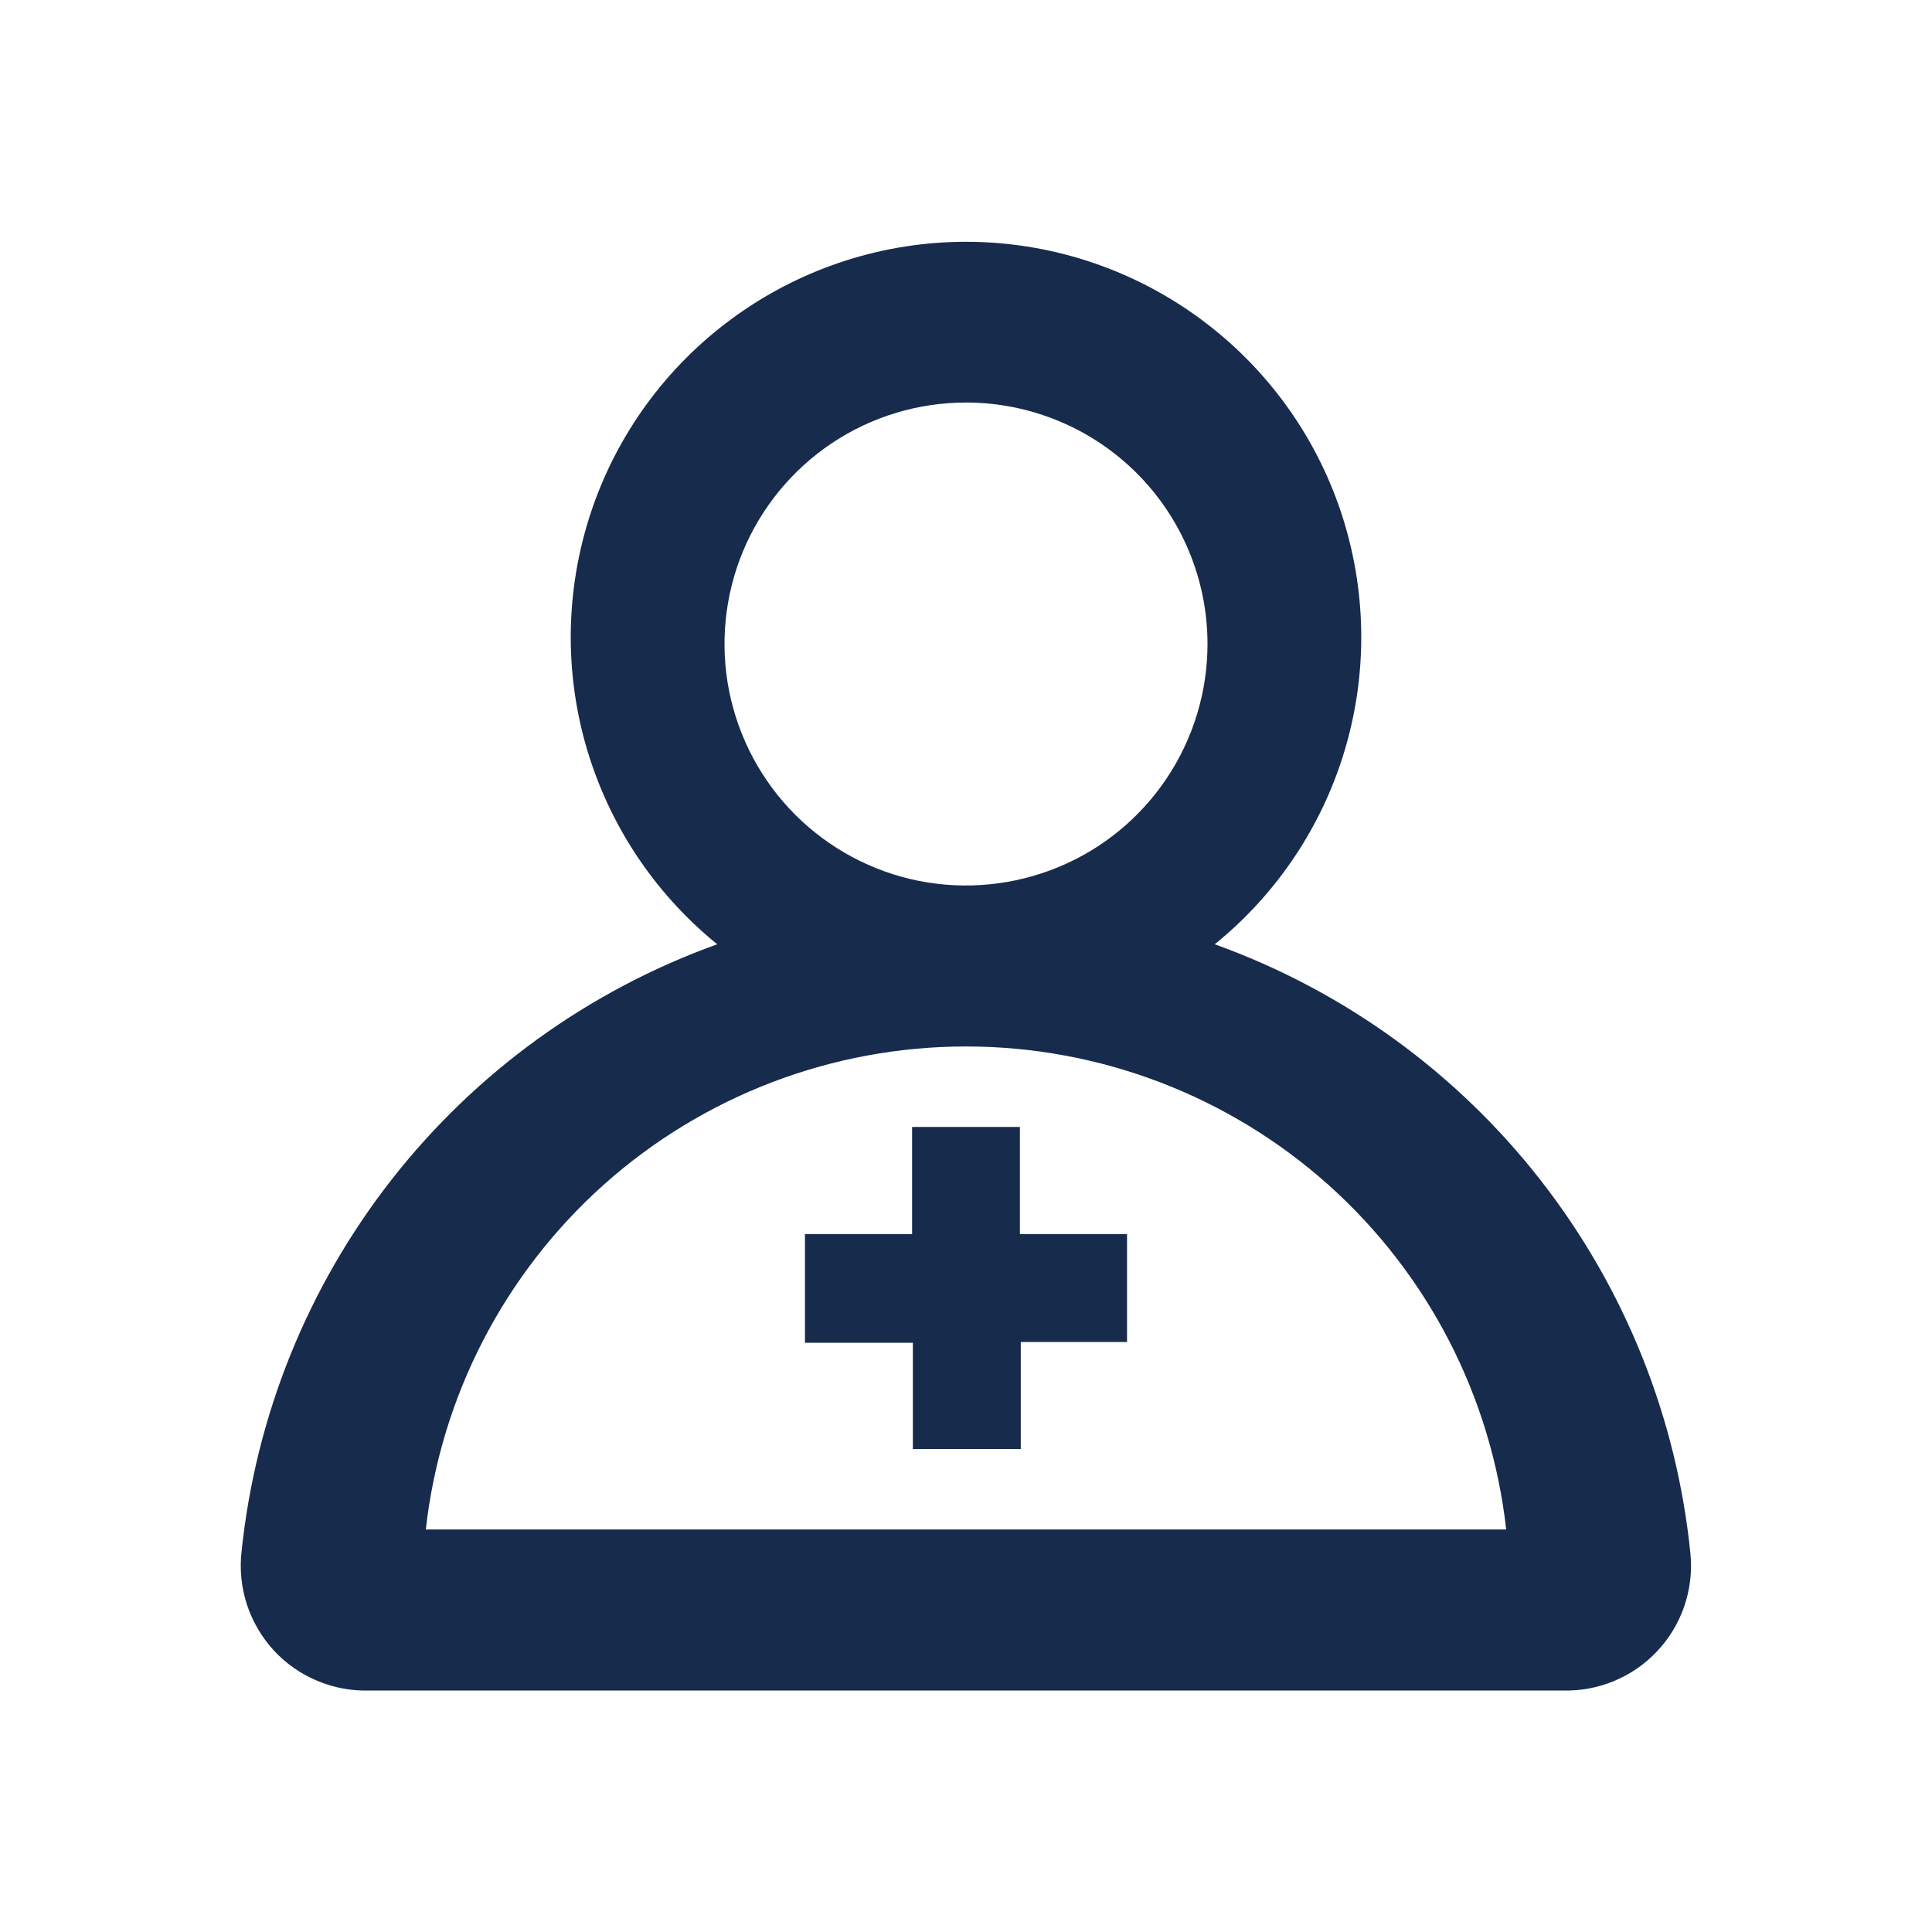 <svg width="20" height="20" viewBox="0 0 20 20" fill="none" xmlns="http://www.w3.org/2000/svg">
<path fill-rule="evenodd" clip-rule="evenodd" d="M10 4.167C9.506 4.167 9.022 4.313 8.611 4.588C8.2 4.863 7.88 5.253 7.69 5.71C7.501 6.167 7.452 6.669 7.548 7.154C7.645 7.639 7.883 8.085 8.232 8.434C8.582 8.784 9.027 9.022 9.512 9.119C9.997 9.215 10.5 9.165 10.957 8.976C11.414 8.787 11.804 8.467 12.079 8.055C12.353 7.644 12.5 7.161 12.5 6.667C12.5 6.004 12.237 5.368 11.768 4.899C11.299 4.43 10.663 4.167 10 4.167ZM12.575 9.775C13.232 9.243 13.709 8.52 13.938 7.706C14.168 6.892 14.139 6.027 13.857 5.229C13.575 4.432 13.052 3.742 12.361 3.254C11.671 2.766 10.846 2.503 10 2.503C9.154 2.503 8.329 2.766 7.639 3.254C6.948 3.742 6.425 4.432 6.143 5.229C5.861 6.027 5.832 6.892 6.062 7.706C6.292 8.52 6.768 9.243 7.425 9.775C6.095 10.253 4.926 11.097 4.055 12.21C3.184 13.323 2.645 14.66 2.5 16.067C2.48 16.25 2.499 16.437 2.557 16.613C2.615 16.788 2.71 16.95 2.835 17.086C2.961 17.222 3.114 17.329 3.285 17.4C3.456 17.472 3.64 17.506 3.825 17.5H16.175C16.358 17.505 16.54 17.472 16.708 17.402C16.877 17.332 17.029 17.227 17.154 17.094C17.28 16.961 17.375 16.803 17.435 16.63C17.494 16.457 17.517 16.274 17.5 16.091C17.36 14.681 16.823 13.339 15.951 12.221C15.08 11.103 13.909 10.255 12.575 9.775ZM10 10.833C8.616 10.833 7.281 11.343 6.249 12.265C5.218 13.188 4.562 14.458 4.408 15.833H15.592C15.438 14.458 14.783 13.188 13.751 12.265C12.719 11.343 11.384 10.833 10 10.833ZM10.558 12.775V11.666H9.442V12.775H8.333V13.9H9.45V15H10.567V13.892H11.667V12.775H10.558Z" fill="#172B4D"/>
</svg>
